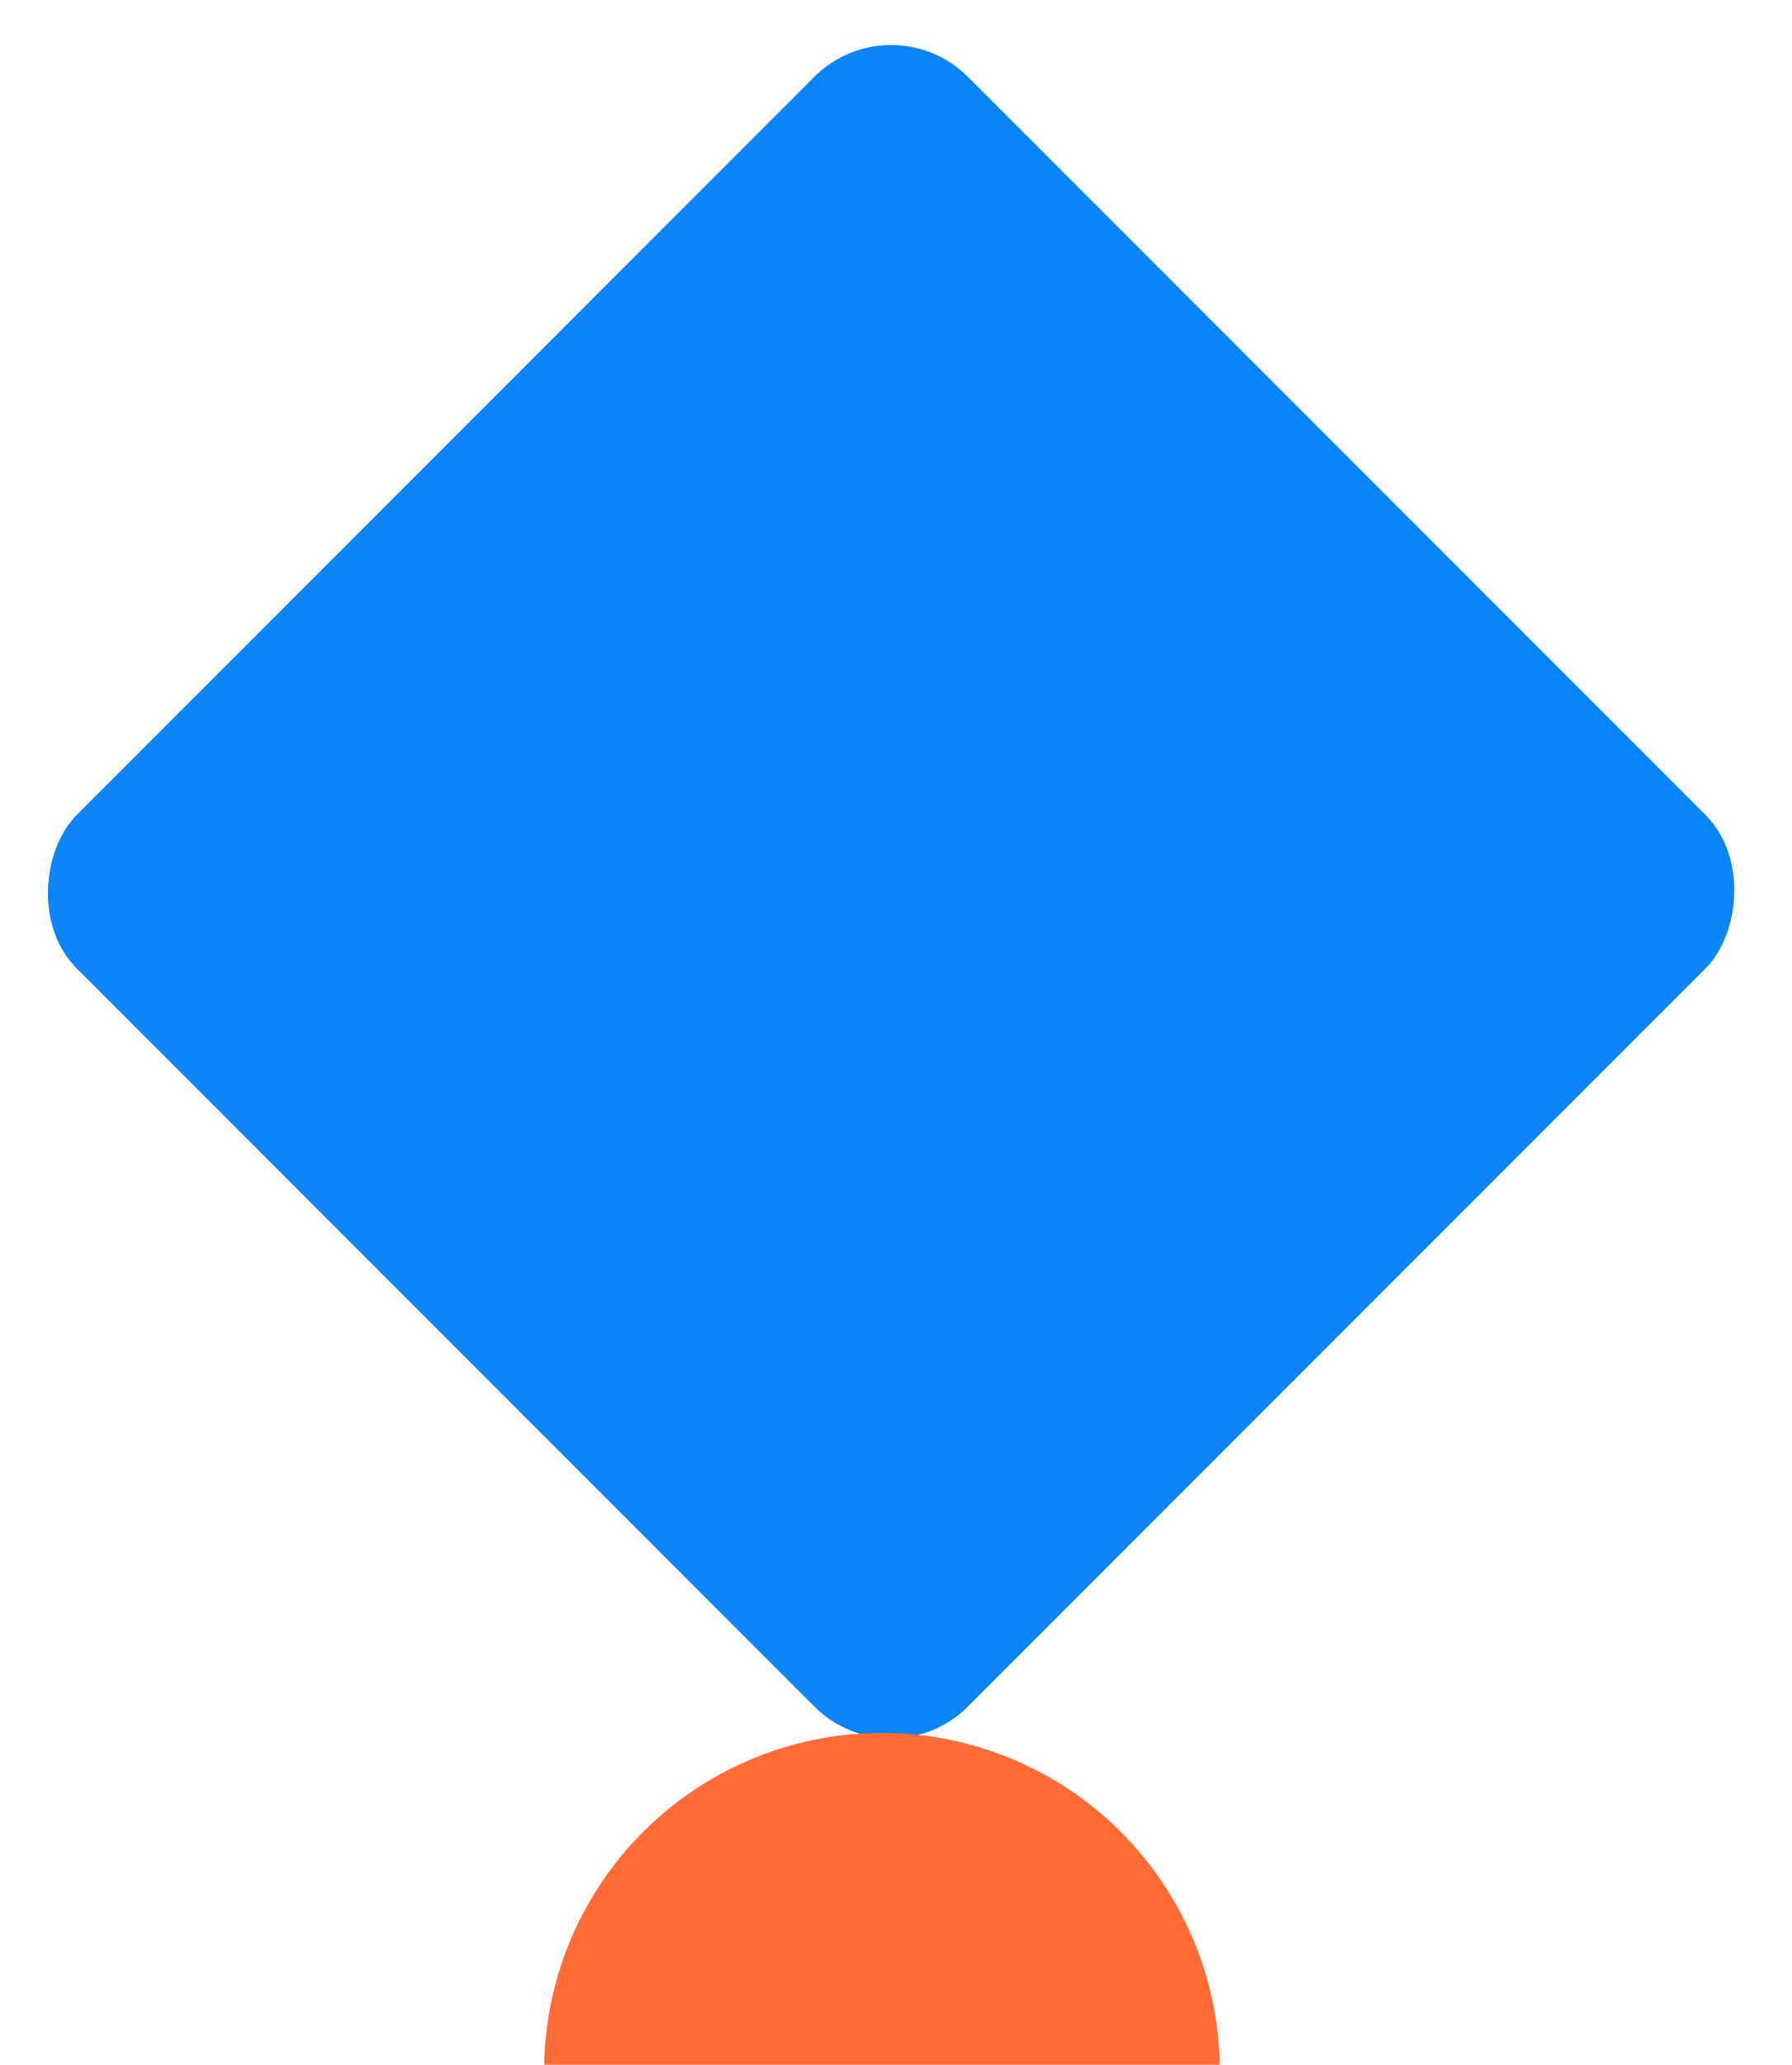 <svg width="66" height="76" viewBox="0 0 66 76" fill="none" xmlns="http://www.w3.org/2000/svg">
<rect x="32.82" width="46.414" height="46.414" rx="4" transform="rotate(45 32.82 0)" fill="#0D84F8"/>
<g filter="url(#filter0_dddd_67_3217)">
<circle cx="32.483" cy="32.624" r="12.444" fill="#FF6C37"/>
</g>
<defs>
<filter id="filter0_dddd_67_3217" x="11.864" y="20.18" width="41.239" height="54.865" filterUnits="userSpaceOnUse" color-interpolation-filters="sRGB">
<feFlood flood-opacity="0" result="BackgroundImageFix"/>
<feColorMatrix in="SourceAlpha" type="matrix" values="0 0 0 0 0 0 0 0 0 0 0 0 0 0 0 0 0 0 127 0" result="hardAlpha"/>
<feOffset dy="2.725"/>
<feGaussianBlur stdDeviation="1.363"/>
<feColorMatrix type="matrix" values="0 0 0 0 0 0 0 0 0 0 0 0 0 0 0 0 0 0 0.1 0"/>
<feBlend mode="normal" in2="BackgroundImageFix" result="effect1_dropShadow_67_3217"/>
<feColorMatrix in="SourceAlpha" type="matrix" values="0 0 0 0 0 0 0 0 0 0 0 0 0 0 0 0 0 0 127 0" result="hardAlpha"/>
<feOffset dy="5.45"/>
<feGaussianBlur stdDeviation="2.725"/>
<feColorMatrix type="matrix" values="0 0 0 0 0 0 0 0 0 0 0 0 0 0 0 0 0 0 0.09 0"/>
<feBlend mode="normal" in2="effect1_dropShadow_67_3217" result="effect2_dropShadow_67_3217"/>
<feColorMatrix in="SourceAlpha" type="matrix" values="0 0 0 0 0 0 0 0 0 0 0 0 0 0 0 0 0 0 127 0" result="hardAlpha"/>
<feOffset dy="13.626"/>
<feGaussianBlur stdDeviation="4.088"/>
<feColorMatrix type="matrix" values="0 0 0 0 0 0 0 0 0 0 0 0 0 0 0 0 0 0 0.05 0"/>
<feBlend mode="normal" in2="effect2_dropShadow_67_3217" result="effect3_dropShadow_67_3217"/>
<feColorMatrix in="SourceAlpha" type="matrix" values="0 0 0 0 0 0 0 0 0 0 0 0 0 0 0 0 0 0 127 0" result="hardAlpha"/>
<feOffset dy="21.801"/>
<feGaussianBlur stdDeviation="4.088"/>
<feColorMatrix type="matrix" values="0 0 0 0 0 0 0 0 0 0 0 0 0 0 0 0 0 0 0.01 0"/>
<feBlend mode="normal" in2="effect3_dropShadow_67_3217" result="effect4_dropShadow_67_3217"/>
<feBlend mode="normal" in="SourceGraphic" in2="effect4_dropShadow_67_3217" result="shape"/>
</filter>
</defs>
</svg>

